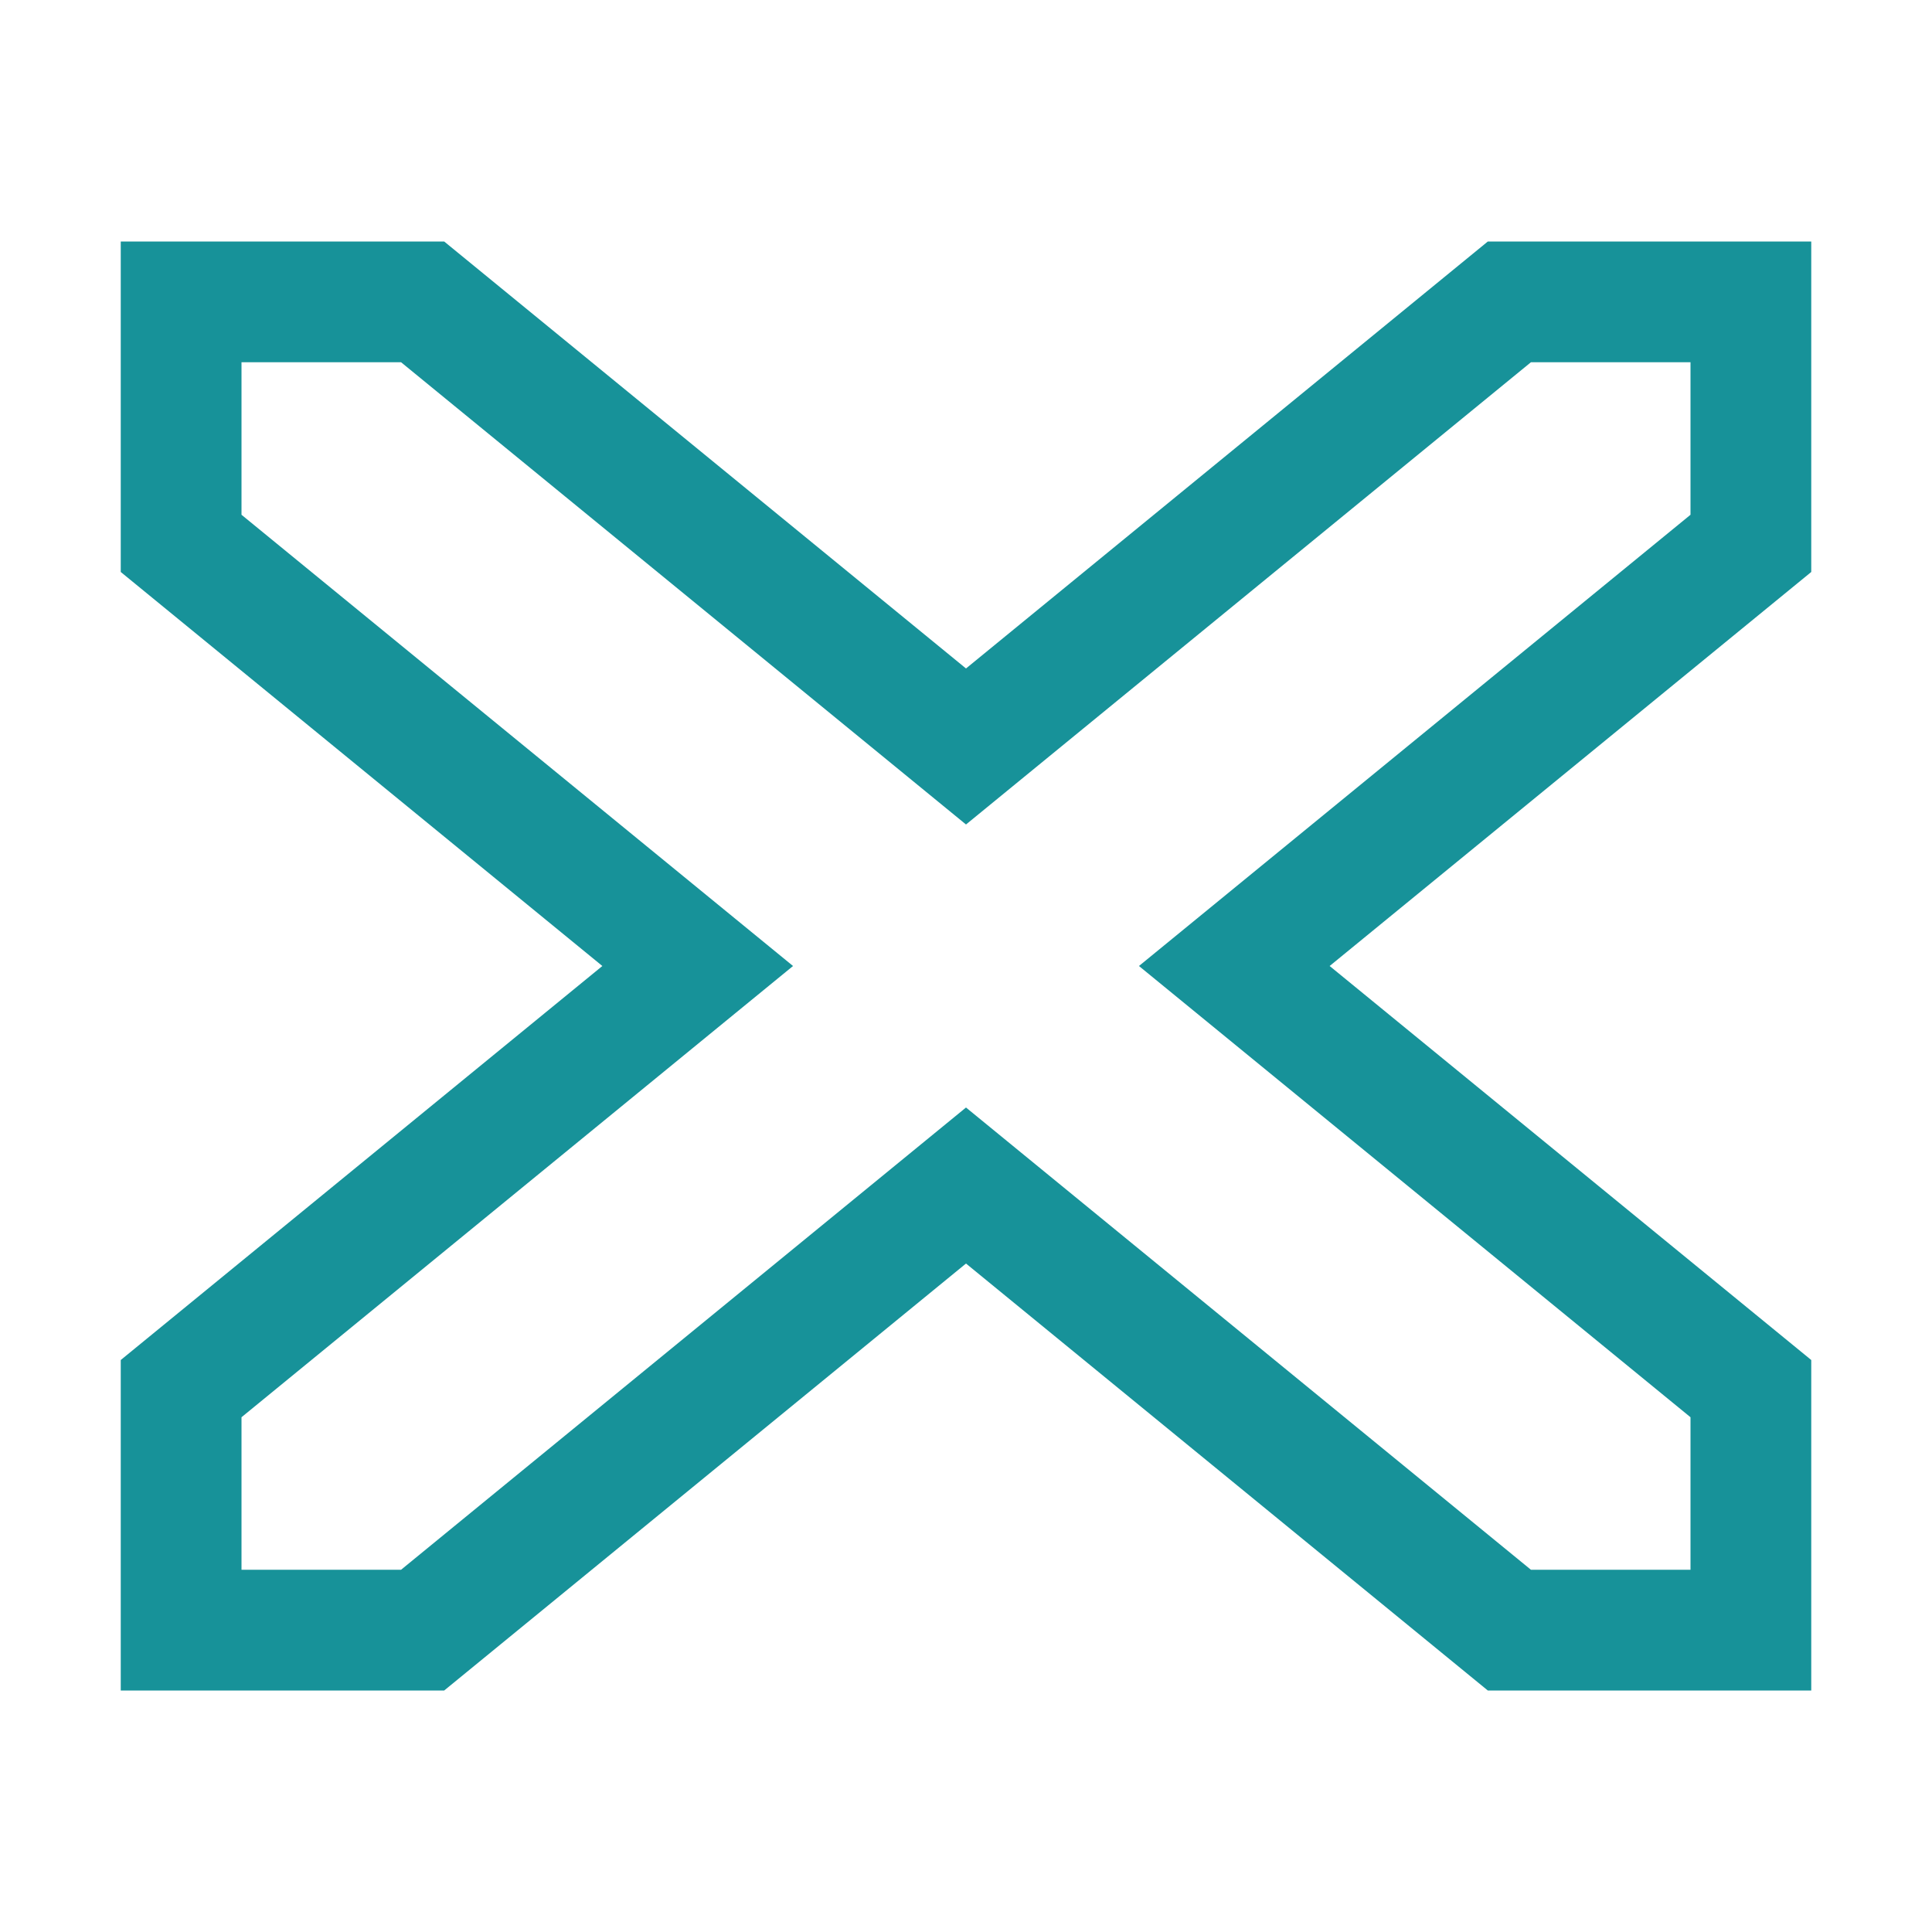 <?xml version="1.0" encoding="UTF-8"?>
<svg width="16px" height="16px" viewBox="0 0 16 16" version="1.1" xmlns="http://www.w3.org/2000/svg" xmlns:xlink="http://www.w3.org/1999/xlink">
    <title>puppeteer</title>
    <g id="puppeteer" stroke="none" stroke-width="1" fill="none" fill-rule="evenodd" stroke-linecap="square">
        <polygon id="Path" stroke="#179299" points="3.5 2.5 8 6.182 12.5 2.5 14.5 2.5 14.5 4.5 10.222 8 14.5 11.5 14.5 13.5 12.5 13.5 8 9.818 3.5 13.5 1.5 13.5 1.5 11.5 5.778 8 1.5 4.5 1.5 2.5"></polygon>
    </g>
</svg>